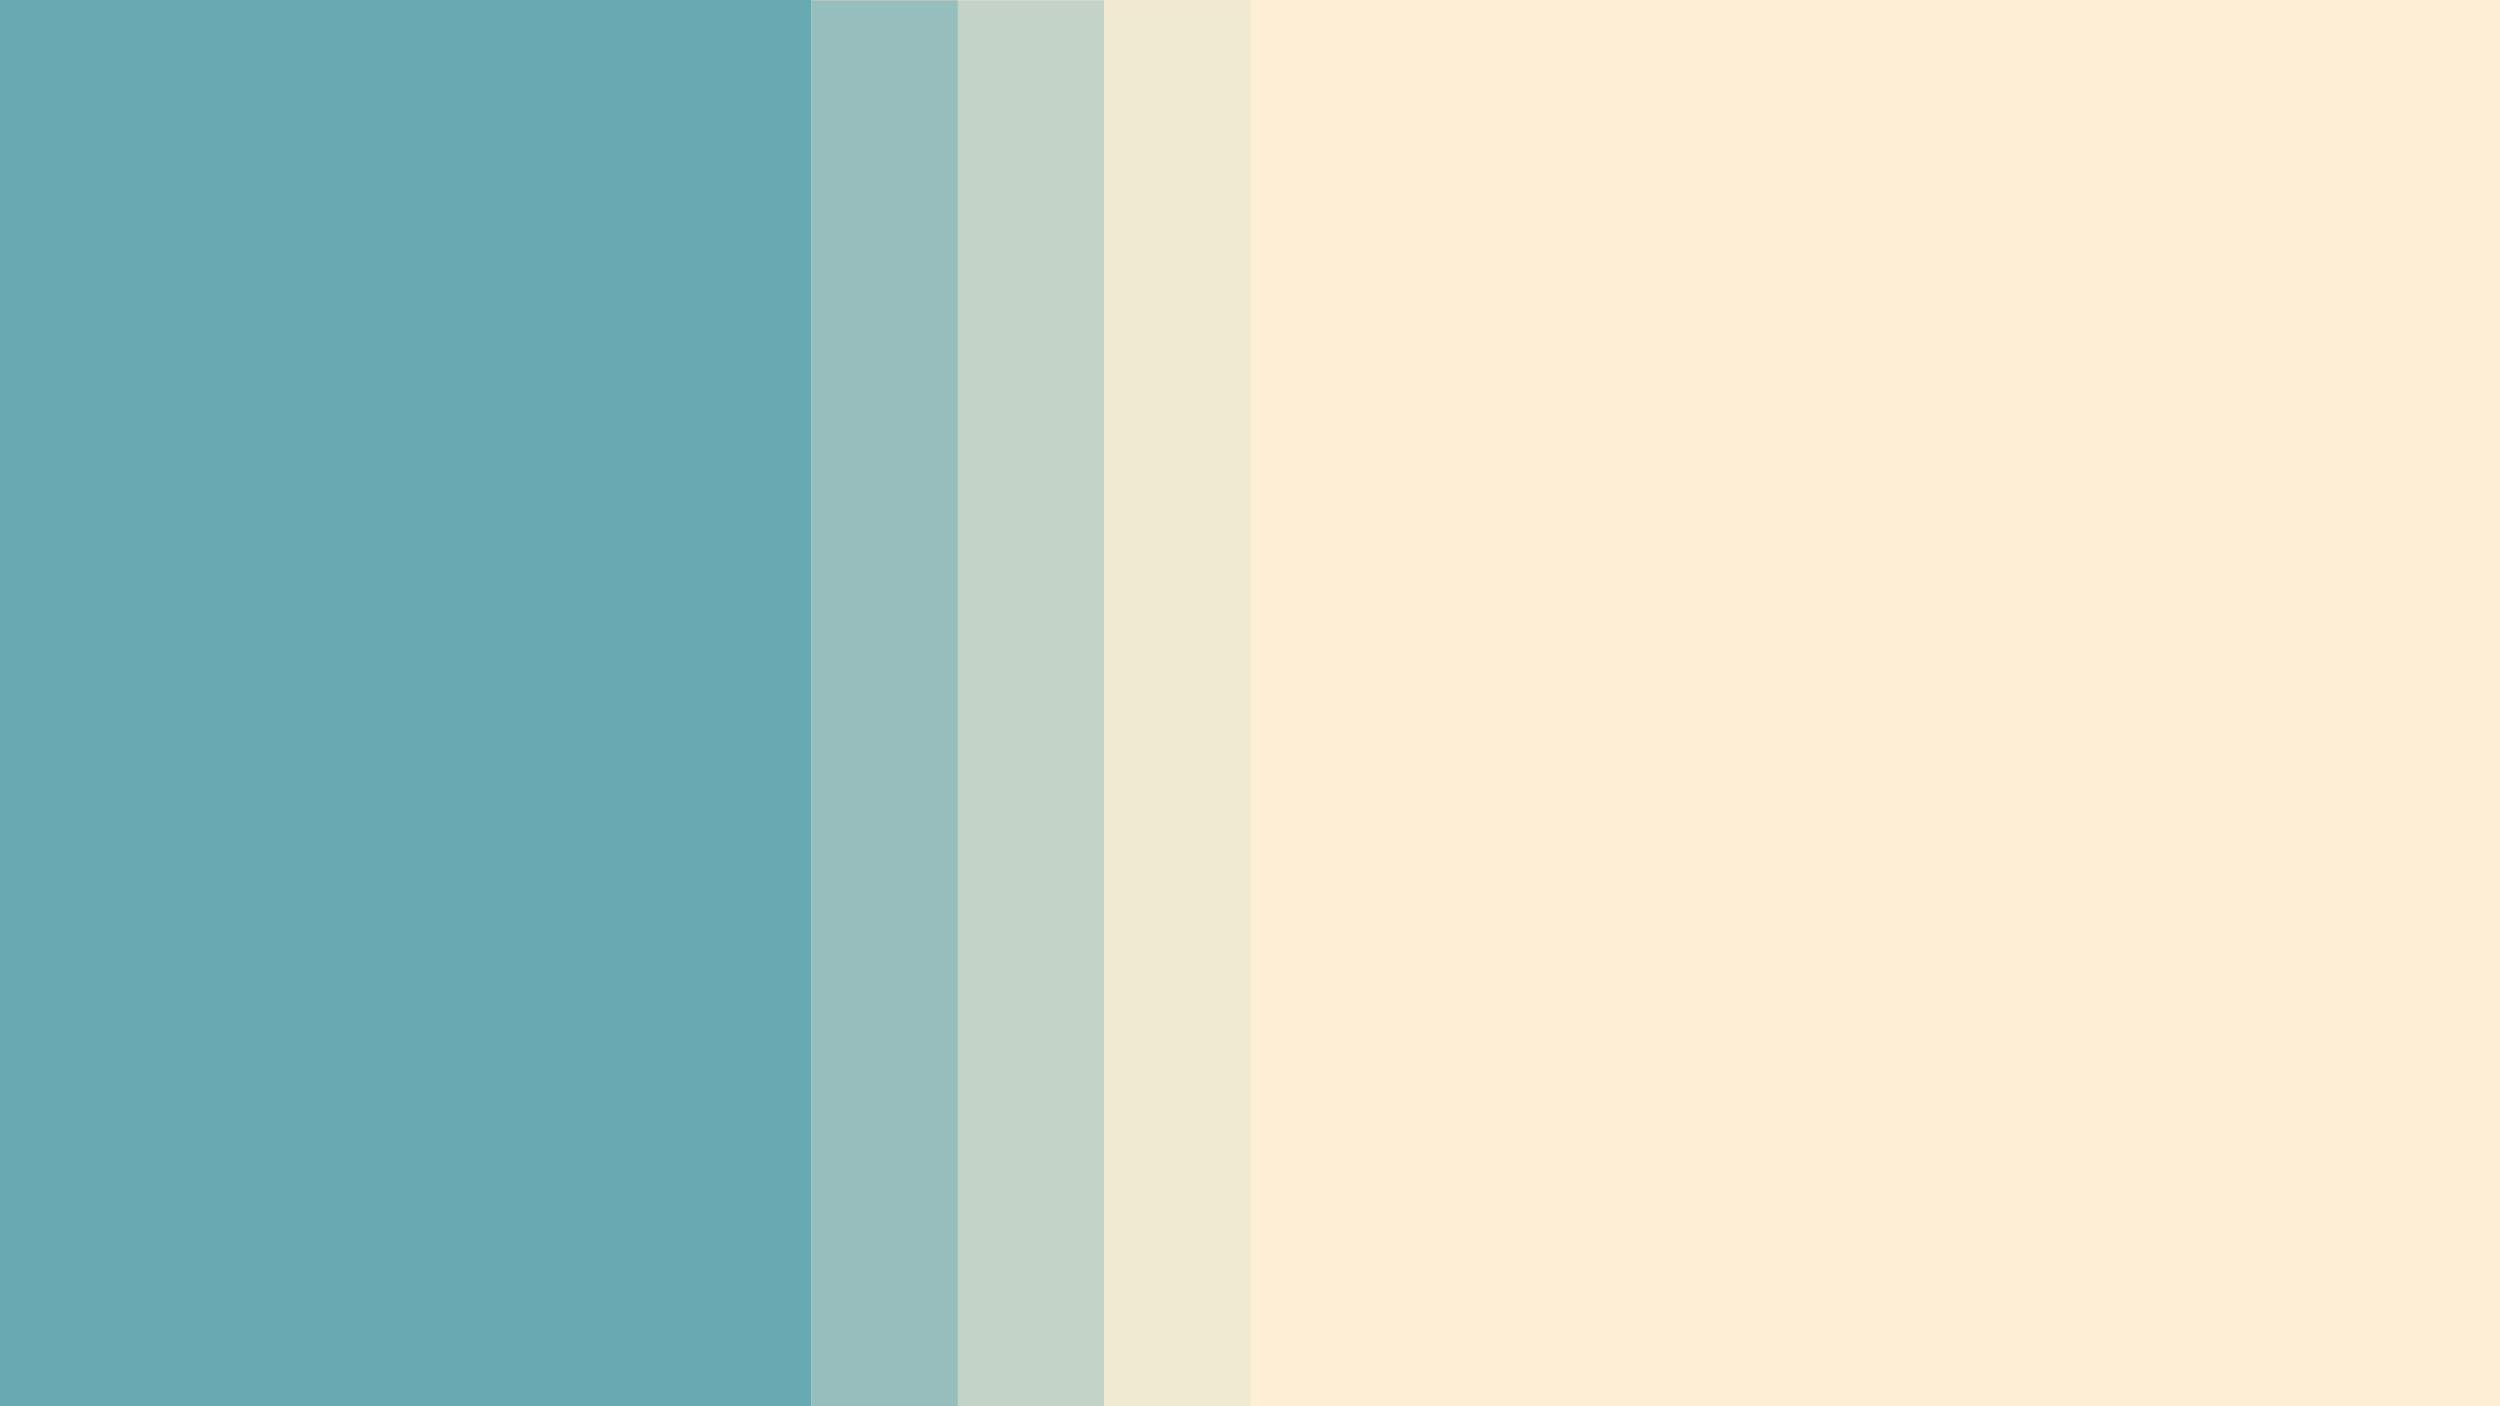 <svg xmlns="http://www.w3.org/2000/svg" xmlns:xlink="http://www.w3.org/1999/xlink" width="1440" viewBox="0 0 1440 810" height="810" version="1.0"><defs><clipPath id="d"><path d="M 0.242 0 L 84.648 0 L 84.648 810 L 0.242 810 Z M 0.242 0"/></clipPath><clipPath id="c"><path d="M0 0H85V810H0z"/></clipPath><clipPath id="g"><path d="M 0.496 0 L 84.902 0 L 84.902 810 L 0.496 810 Z M 0.496 0"/></clipPath><clipPath id="f"><path d="M0 0H85V810H0z"/></clipPath><clipPath id="j"><path d="M 0.746 0 L 85.156 0 L 85.156 810 L 0.746 810 Z M 0.746 0"/></clipPath><clipPath id="i"><path d="M0 0H86V810H0z"/></clipPath><clipPath id="k"><path d="M 0 0 L 467.188 0 L 467.188 810 L 0 810 Z M 0 0"/></clipPath><mask id="b"><g filter="url(#a)"><path fill-opacity=".698" d="M-144 -81H1584V891H-144z"/></g></mask><mask id="e"><g filter="url(#a)"><path fill-opacity=".4" d="M-144 -81H1584V891H-144z"/></g></mask><mask id="h"><g filter="url(#a)"><path fill-opacity=".098" d="M-144 -81H1584V891H-144z"/></g></mask><filter x="0%" y="0%" width="100%" xmlns:xlink="http://www.w3.org/1999/xlink" xlink:type="simple" xlink:actuate="onLoad" height="100%" id="a" xlink:show="other"><feColorMatrix values="0 0 0 0 1 0 0 0 0 1 0 0 0 0 1 0 0 0 1 0" color-interpolation-filters="sRGB"/></filter></defs><path fill="#FFF" d="M-144 -81H1584V891H-144z"/><path fill="#FFF" d="M-144 -81H1584V891H-144z"/><path fill="#FFEFD6" d="M-144 -81H1584V891H-144z"/><g mask="url(#b)"><g><g clip-path="url(#c)" transform="translate(467)"><g clip-path="url(#d)"><path fill="#69A9B2" d="M 0.242 -131.898 L 84.648 -131.898 L 84.648 941.949 L 0.242 941.949 Z M 0.242 -131.898"/></g></g></g></g><g mask="url(#e)"><g><g clip-path="url(#f)" transform="translate(551)"><g clip-path="url(#g)"><path fill="#69A9B2" d="M 0.496 -131.898 L 84.902 -131.898 L 84.902 941.949 L 0.496 941.949 Z M 0.496 -131.898"/></g></g></g></g><g mask="url(#h)"><g><g clip-path="url(#i)" transform="translate(635)"><g clip-path="url(#j)"><path fill="#69A9B2" d="M 0.746 -131.898 L 85.156 -131.898 L 85.156 941.949 L 0.746 941.949 Z M 0.746 -131.898"/></g></g></g></g><g clip-path="url(#k)"><path fill="#69A9B2" d="M -21.438 -104.262 L 467.188 -104.262 L 467.188 908.629 L -21.438 908.629 Z M -21.438 -104.262"/></g></svg>